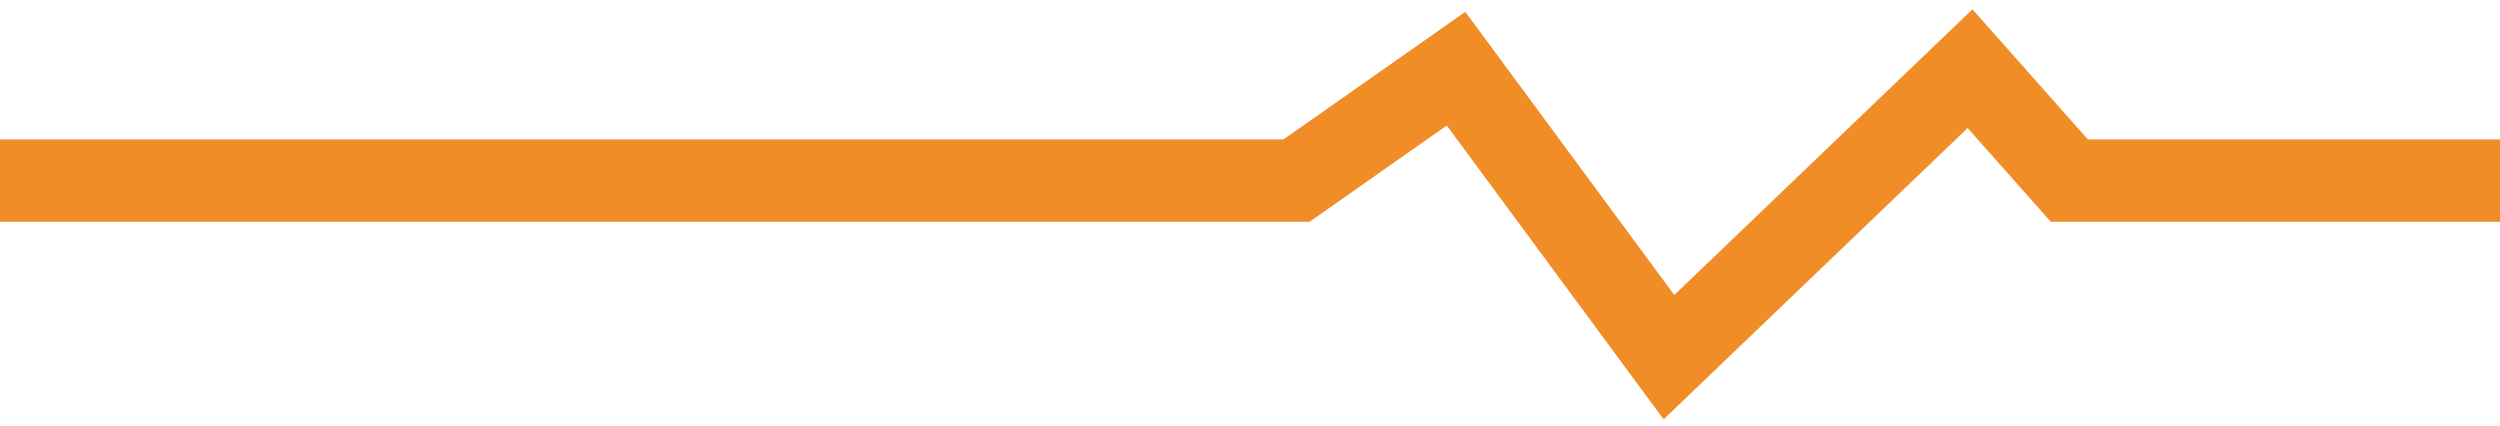 <svg width="182" height="31" viewBox="0 0 182 31" fill="none" xmlns="http://www.w3.org/2000/svg">
<path d="M0 13.146H94.387L106 5L121.5 26L143.419 5L150.645 13.146C180.581 13.146 180.761 13.146 182 13.146" stroke="#F08D27" stroke-width="6"/>
</svg>
